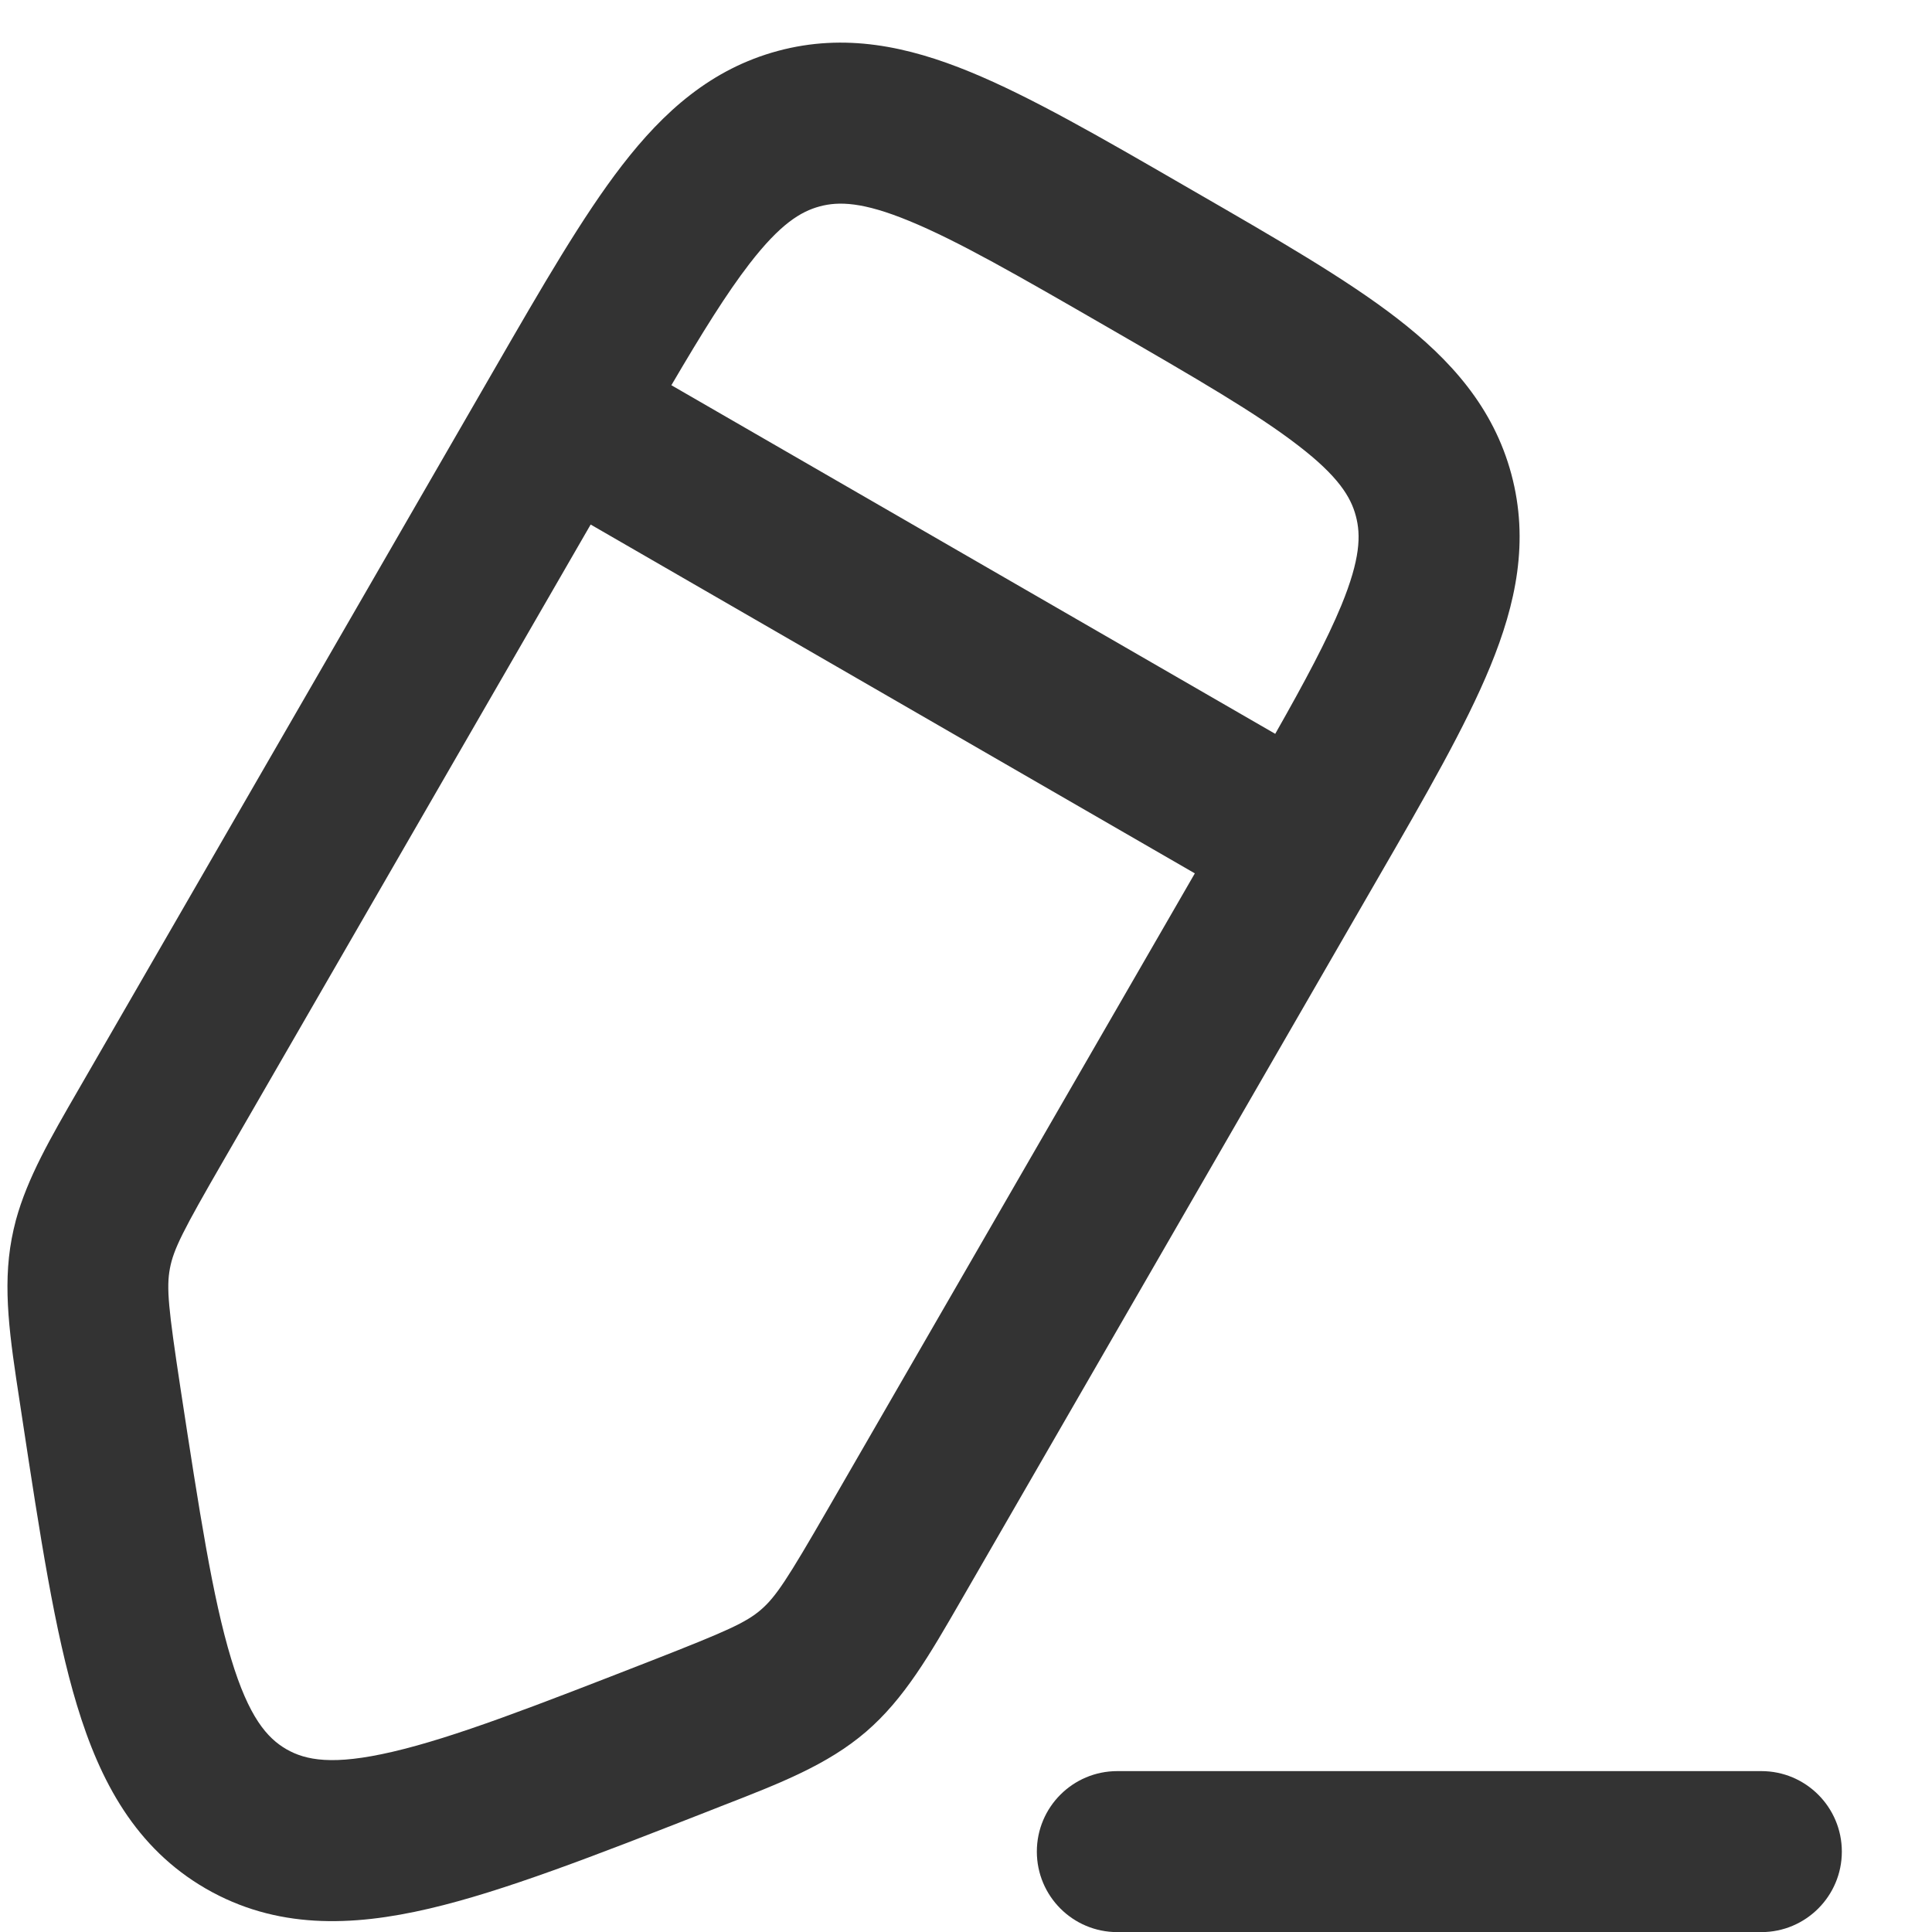 <svg width="18" height="18" viewBox="0 0 18 18" fill="#000" xmlns="http://www.w3.org/2000/svg">
<path fill-rule="evenodd" clip-rule="evenodd" d="M11.023 1.723L11.113 1.775C11.891 2.224 12.54 2.598 13.015 2.965C13.516 3.352 13.914 3.796 14.081 4.418C14.248 5.041 14.125 5.624 13.884 6.21C13.656 6.765 13.282 7.414 12.832 8.192L8.957 14.905C8.66 15.42 8.425 15.828 8.068 16.135C7.71 16.442 7.272 16.613 6.718 16.828L6.568 16.887C5.54 17.289 4.693 17.62 3.999 17.782C3.273 17.952 2.572 17.973 1.918 17.596C1.265 17.218 0.933 16.601 0.717 15.887C0.51 15.205 0.373 14.306 0.207 13.214L0.183 13.056C0.093 12.468 0.022 12.003 0.109 11.54C0.12 11.482 0.133 11.425 0.148 11.368C0.256 10.973 0.469 10.605 0.729 10.155L4.605 3.442C5.054 2.664 5.429 2.015 5.796 1.54C6.183 1.039 6.627 0.641 7.249 0.474C7.871 0.307 8.455 0.43 9.041 0.671C9.596 0.899 10.245 1.273 11.023 1.723ZM5.503 4.887L11.132 8.137L7.709 14.066C7.336 14.712 7.229 14.877 7.09 14.997C6.951 15.117 6.772 15.197 6.077 15.469C4.98 15.897 4.234 16.187 3.657 16.321C3.1 16.451 2.848 16.4 2.668 16.297C2.489 16.193 2.318 16 2.153 15.453C1.981 14.886 1.859 14.095 1.681 12.931C1.569 12.193 1.549 11.998 1.583 11.818C1.617 11.637 1.707 11.462 2.08 10.816L5.503 4.887ZM12.497 5.64C12.364 5.962 12.162 6.342 11.881 6.837L6.255 3.589C6.543 3.098 6.77 2.733 6.983 2.457C7.268 2.088 7.459 1.971 7.637 1.923C7.815 1.875 8.04 1.881 8.47 2.058C8.921 2.243 9.483 2.566 10.318 3.048C11.153 3.53 11.713 3.855 12.098 4.153C12.467 4.437 12.585 4.629 12.632 4.807C12.68 4.985 12.674 5.209 12.497 5.64Z" fill="#333333"/>
<path d="M9.66 17.251C9.66 16.837 9.995 16.501 10.41 16.501H16.41C16.824 16.501 17.16 16.837 17.16 17.251C17.16 17.665 16.824 18.001 16.41 18.001H10.41C9.995 18.001 9.66 17.665 9.66 17.251Z" fill="#333333"/>
</svg>
